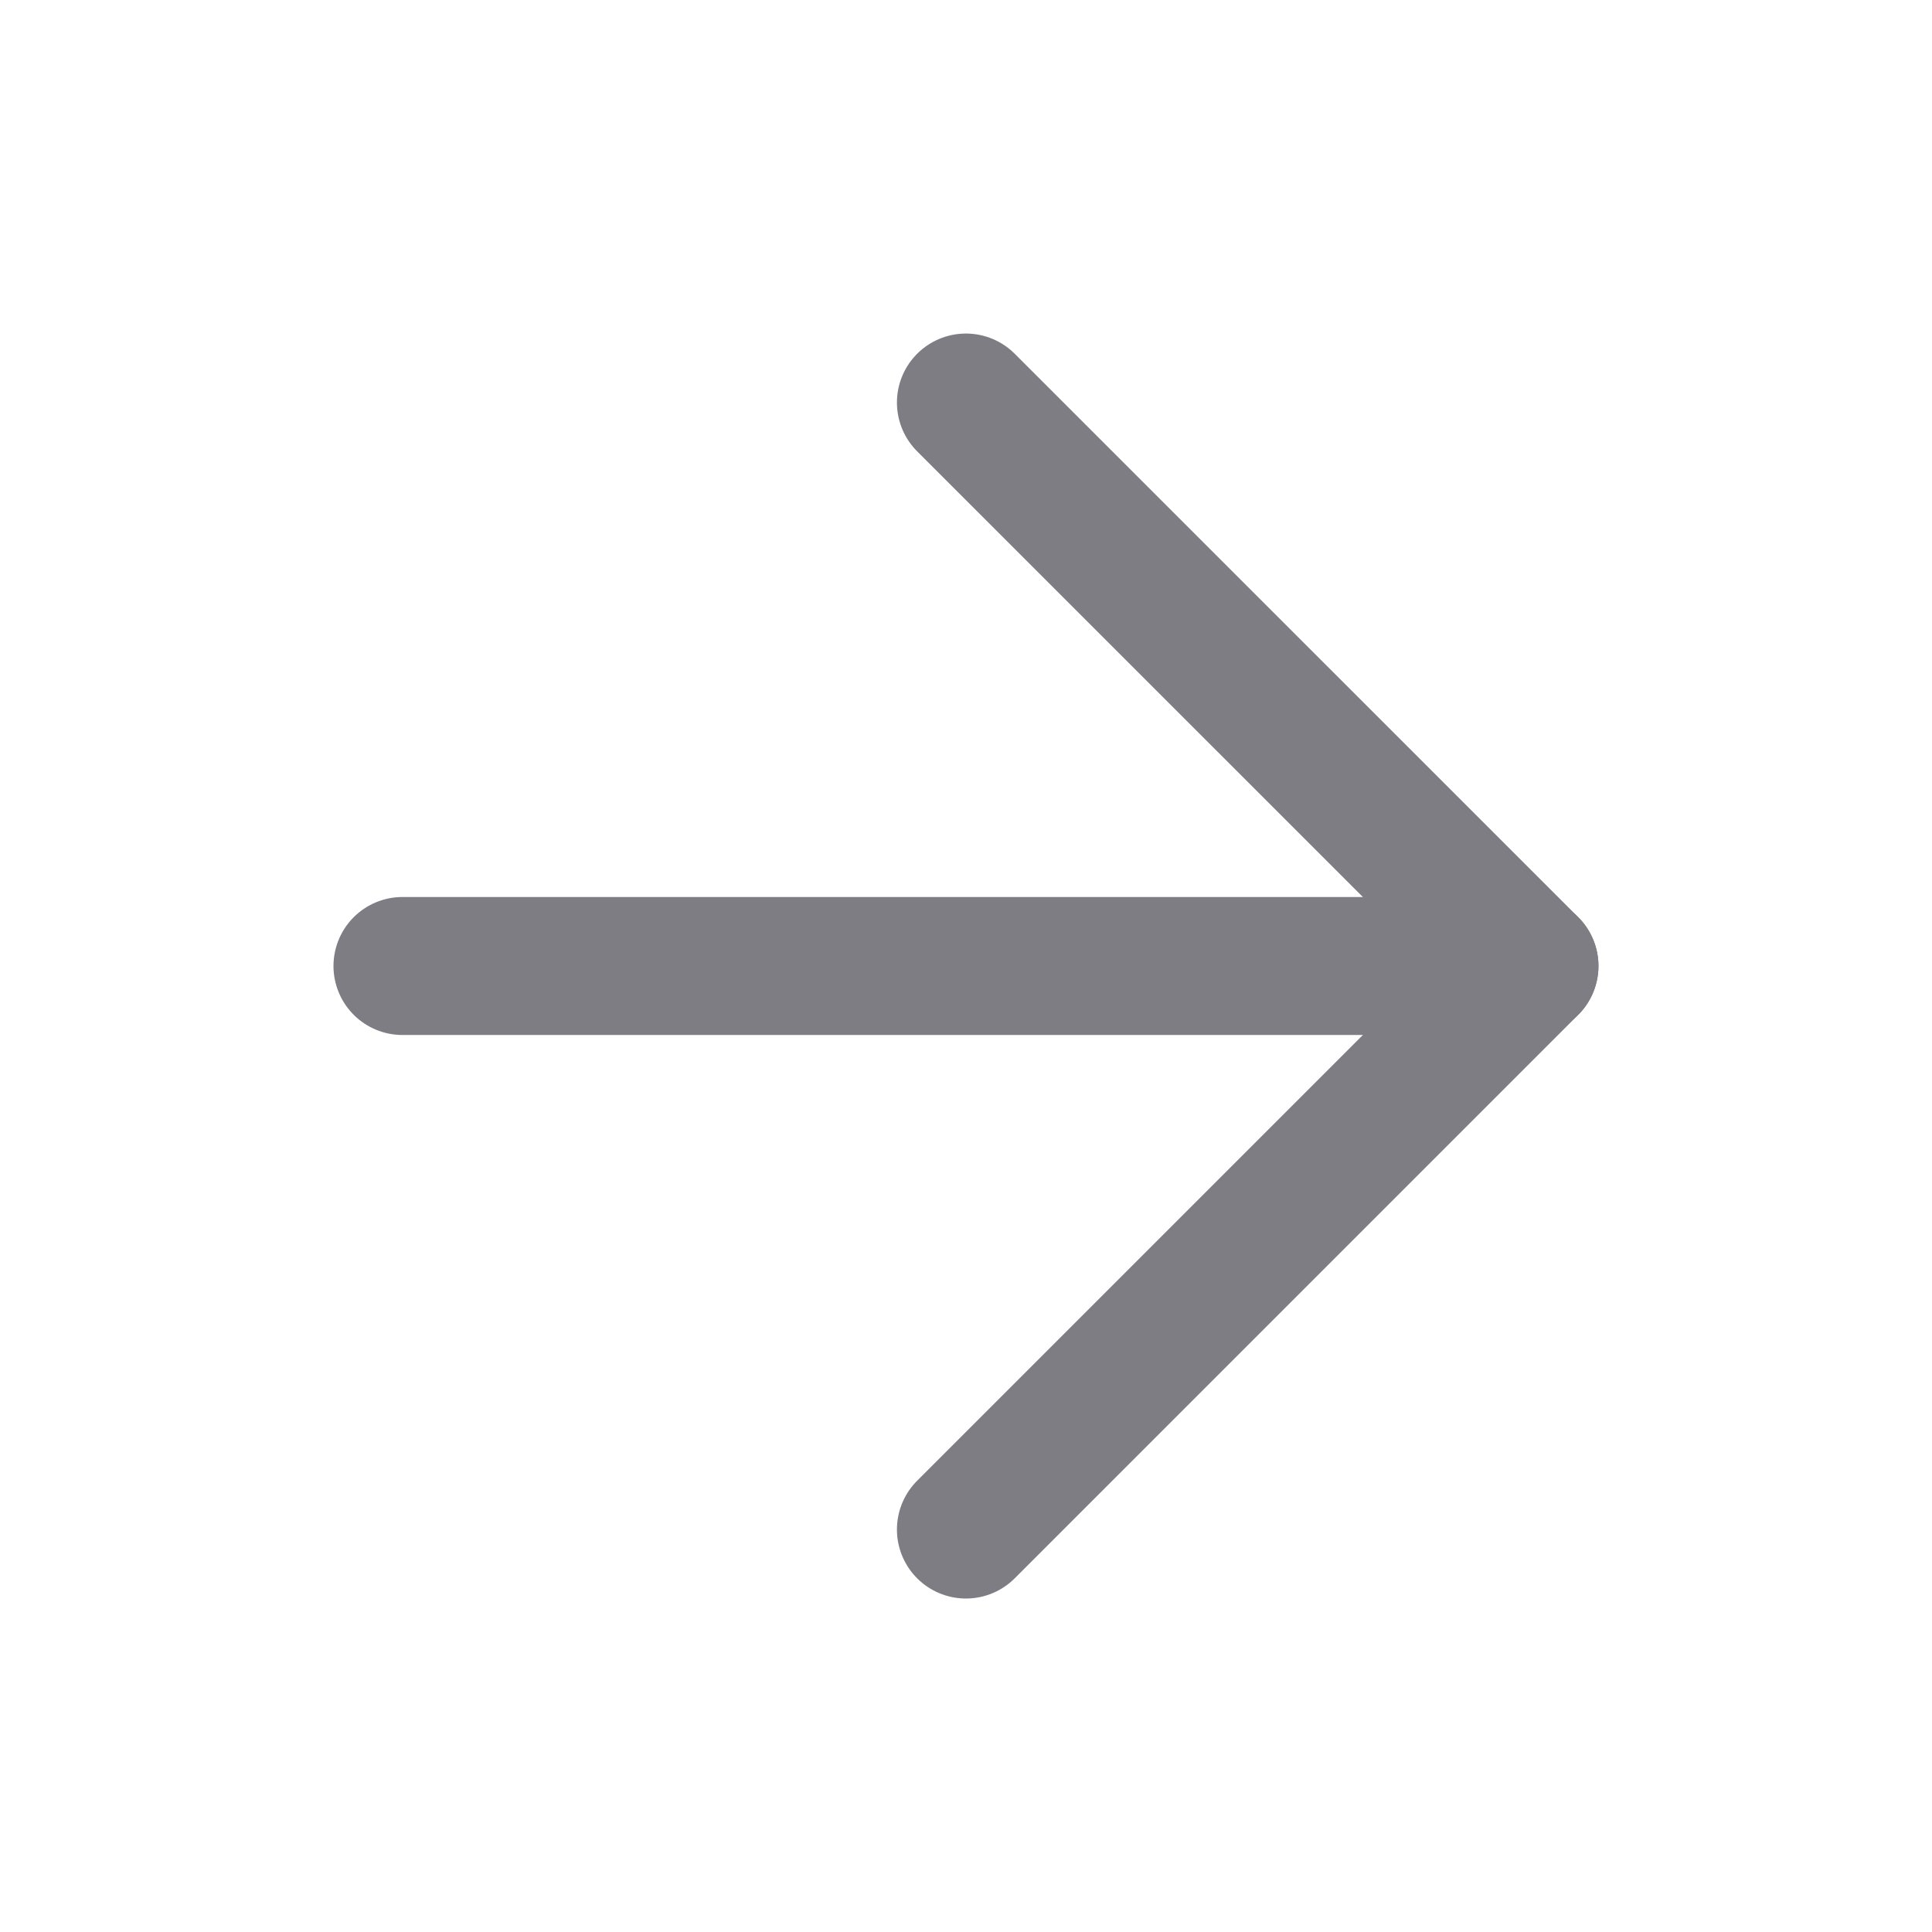 <svg width="28" height="28" viewBox="0 0 28 28" fill="none" xmlns="http://www.w3.org/2000/svg">
<path d="M5.833 14L22.166 14" stroke="#7E7D84" stroke-width="2" stroke-linecap="round" stroke-linejoin="round"/>
<path d="M13.999 5.834L22.166 14L13.999 22.167" stroke="#7E7D84" stroke-width="2" stroke-linecap="round" stroke-linejoin="round"/>
</svg>
